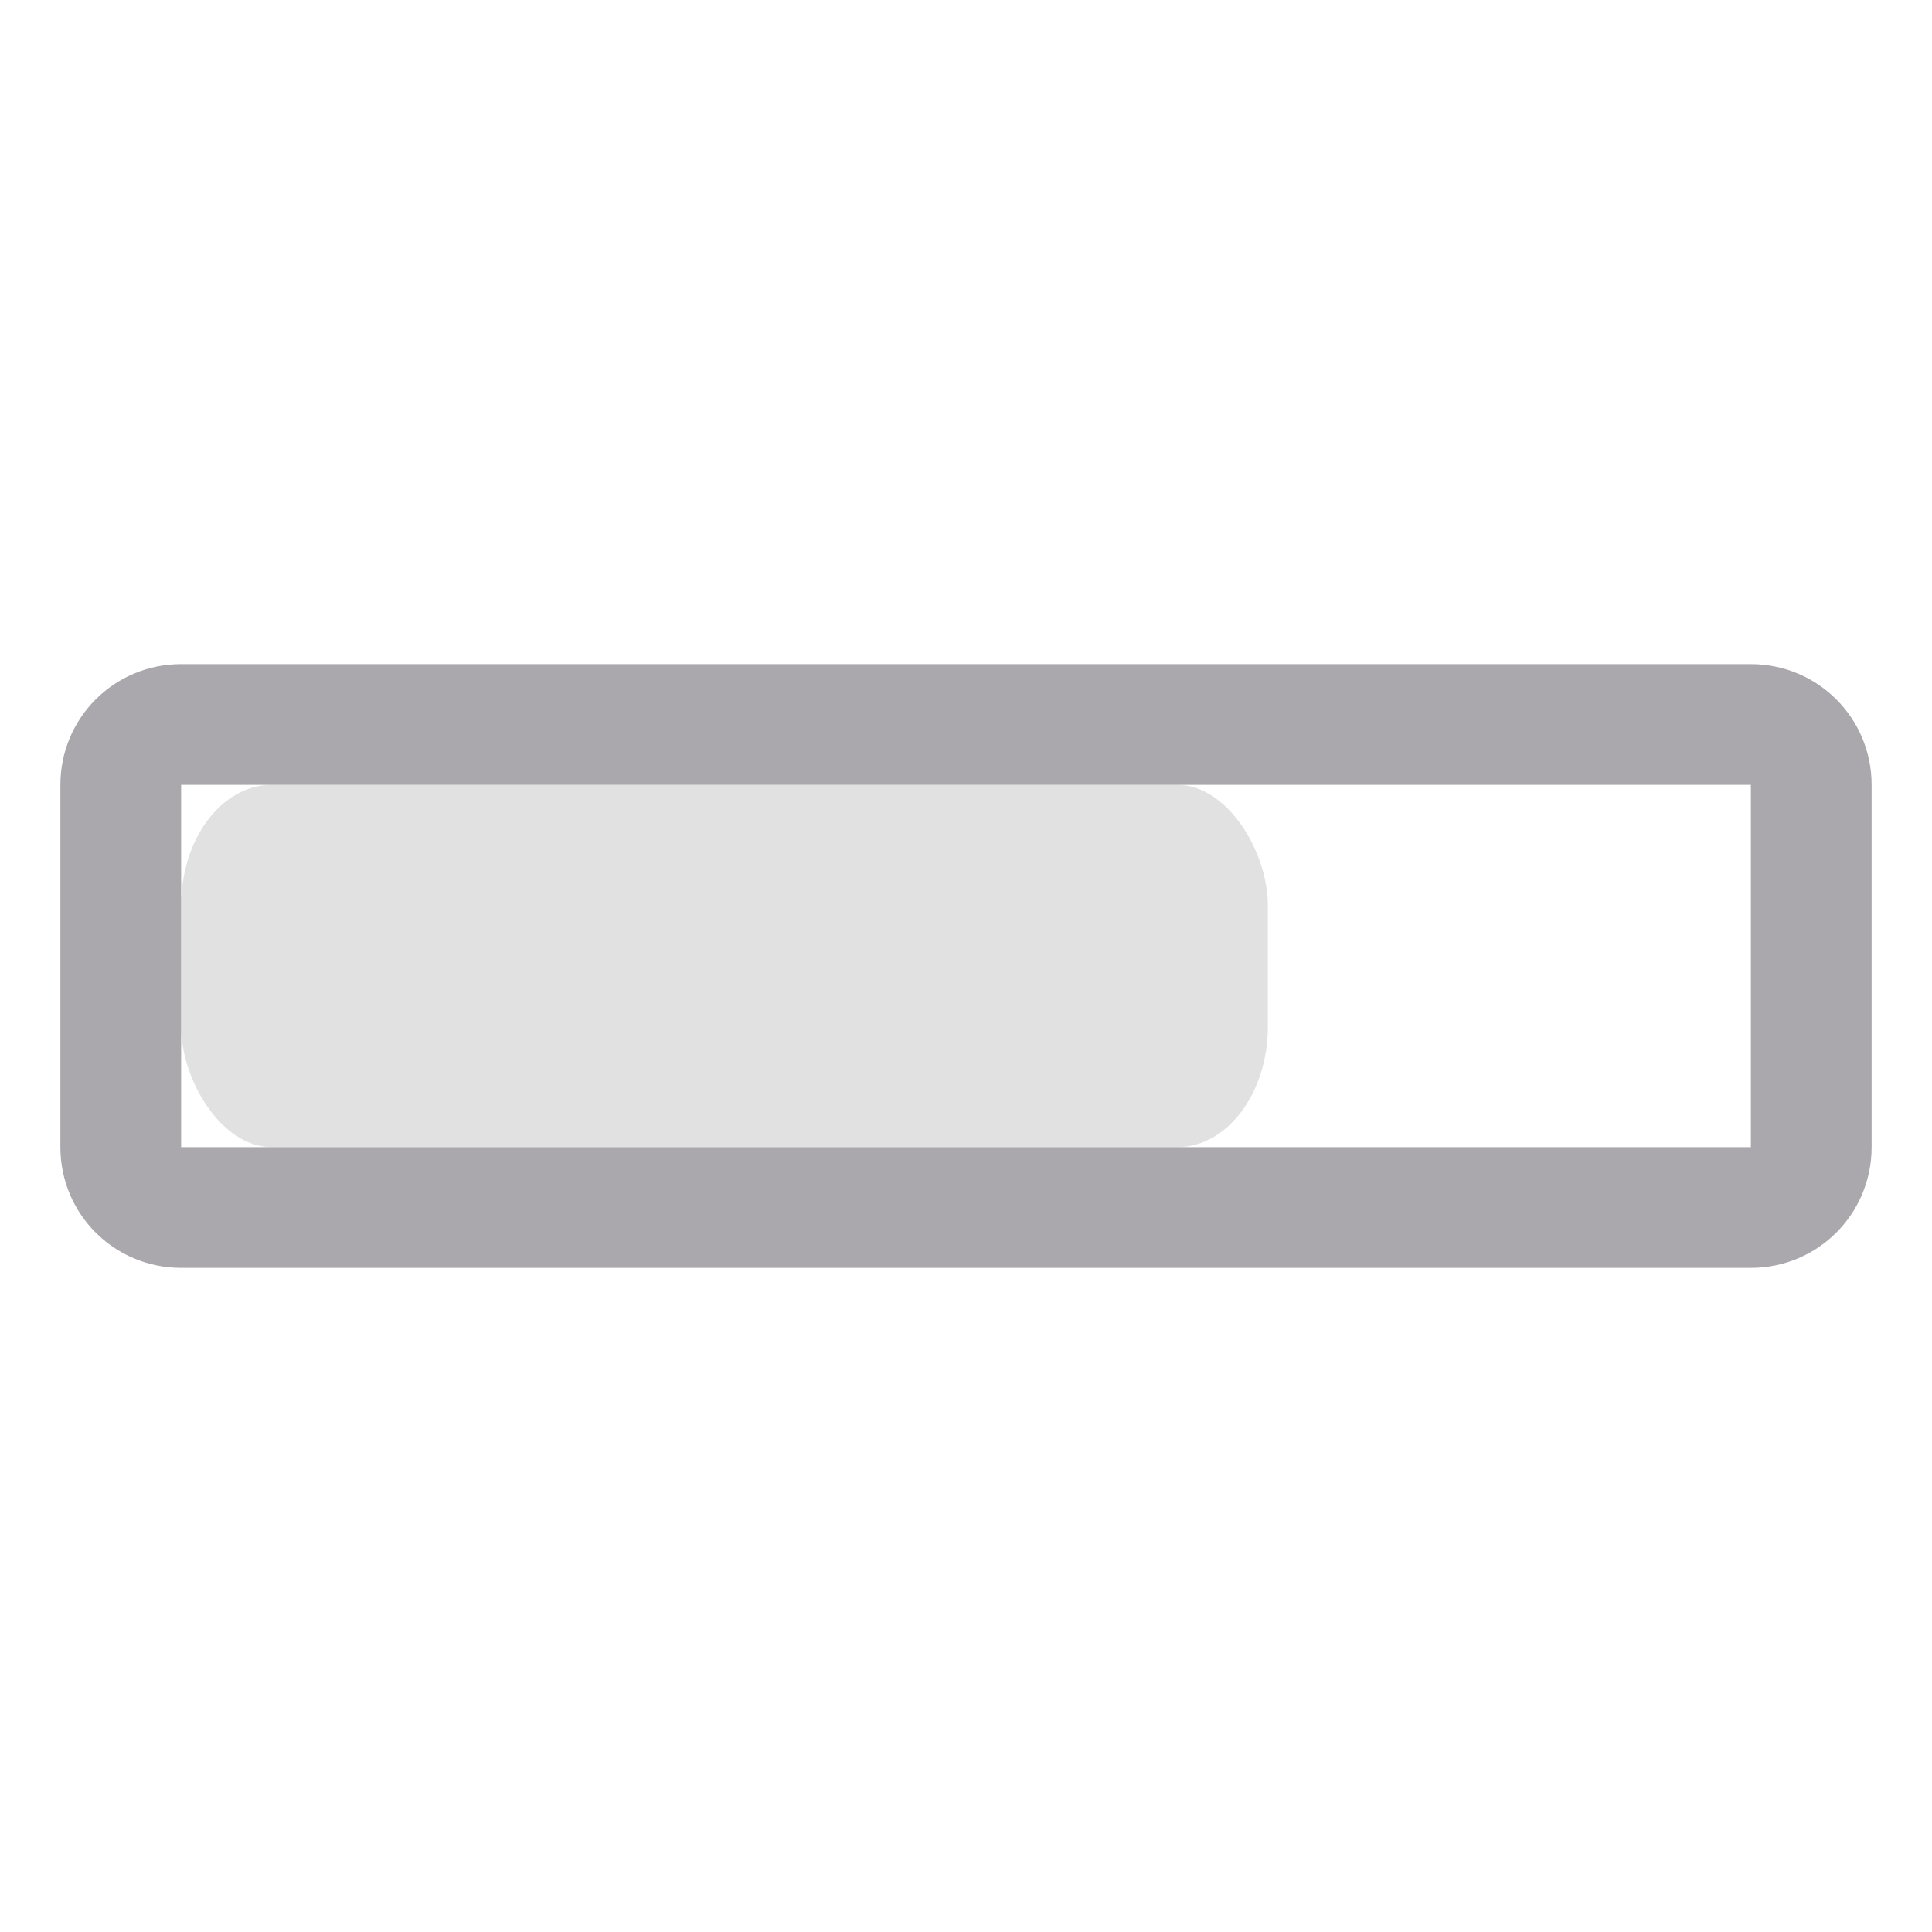 <svg height="32" viewBox="0 0 32 32" width="32" xmlns="http://www.w3.org/2000/svg"><g fill="#aaa8ac"><path d="m3 11c-1.108 0-2 .892-2 2v6c0 1.108.892 2 2 2h26c1.108 0 2-.892 2-2v-6c0-1.108-.892-2-2-2zm0 2h26v6h-26z"/><rect height="6" opacity=".35" rx="1.5" ry="2" width="18" x="3" y="13"/></g></svg>